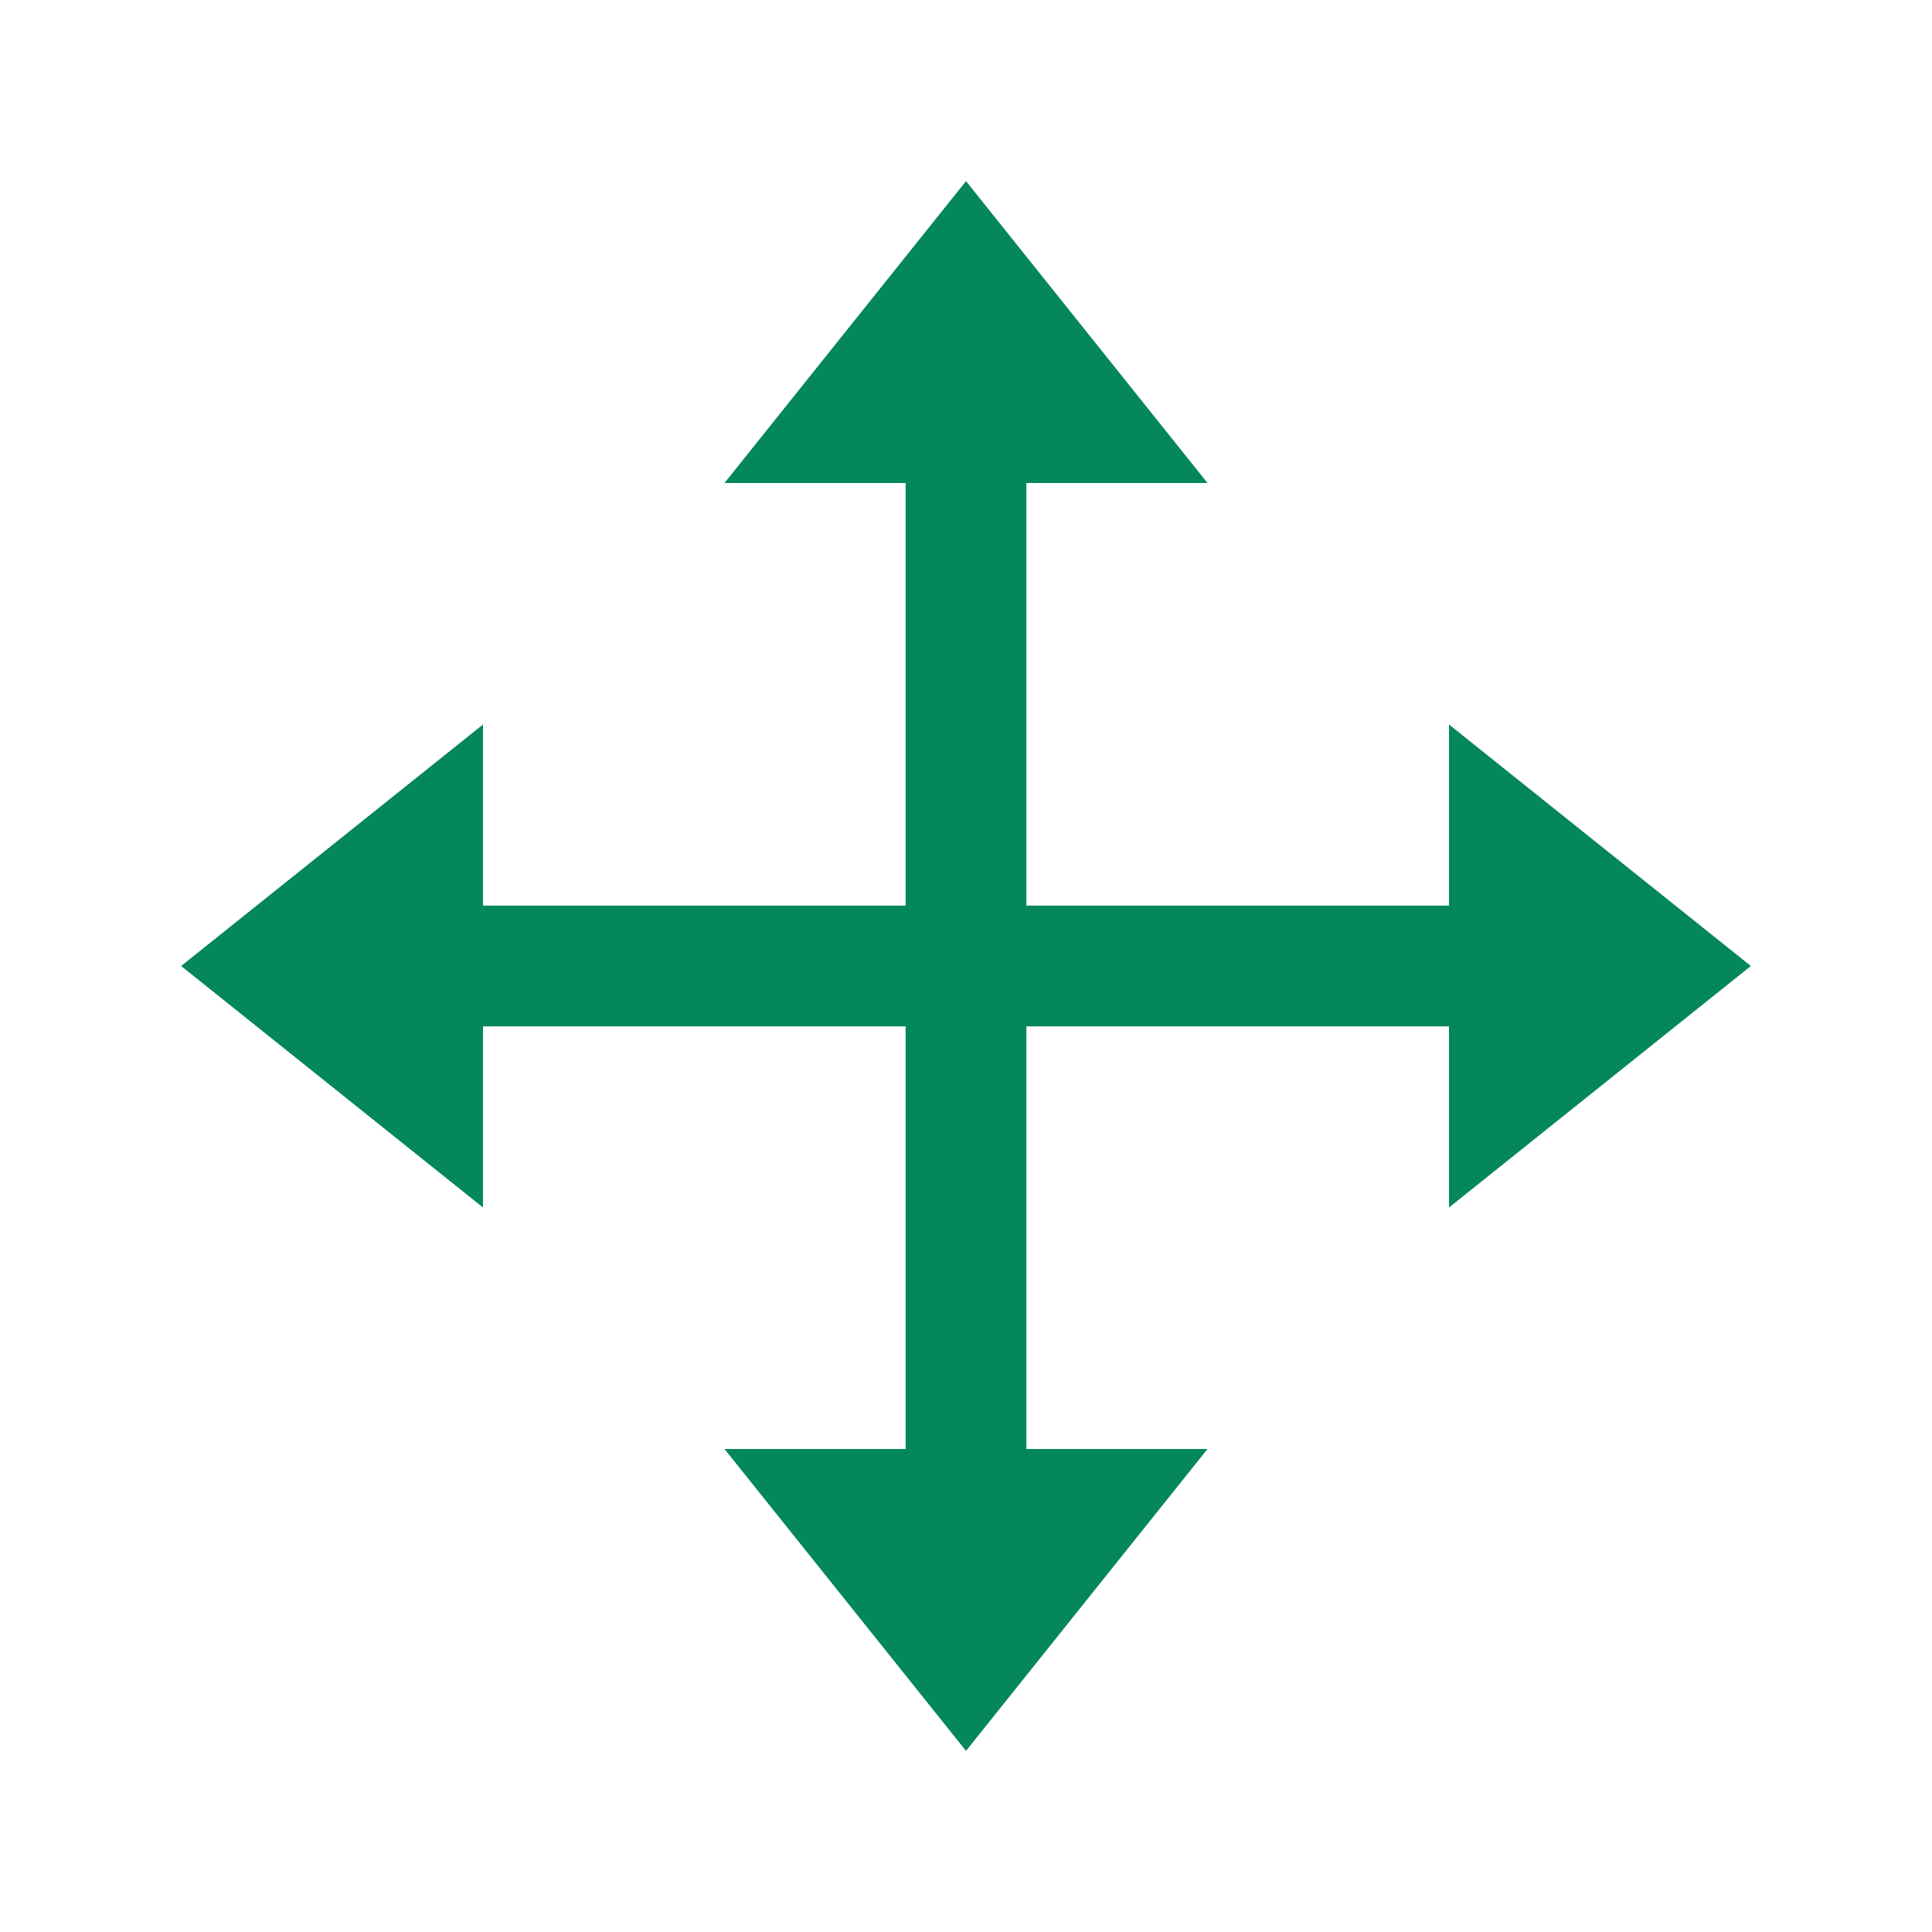 <svg xmlns="http://www.w3.org/2000/svg" viewBox="0 0 32 32"><path style="fill:#03875B;fill-opacity:1;stroke:none;stroke-width:1px;stroke-linecap:butt;stroke-linejoin:miter;stroke-opacity:1" d="m16 3-4 5h3v7H8v-3l-5 4 5 4v-3h7v7h-3l4 5 4-5h-3v-7h7v3l5-4-5-4v3h-7V8h3l-4-5z"/></svg>